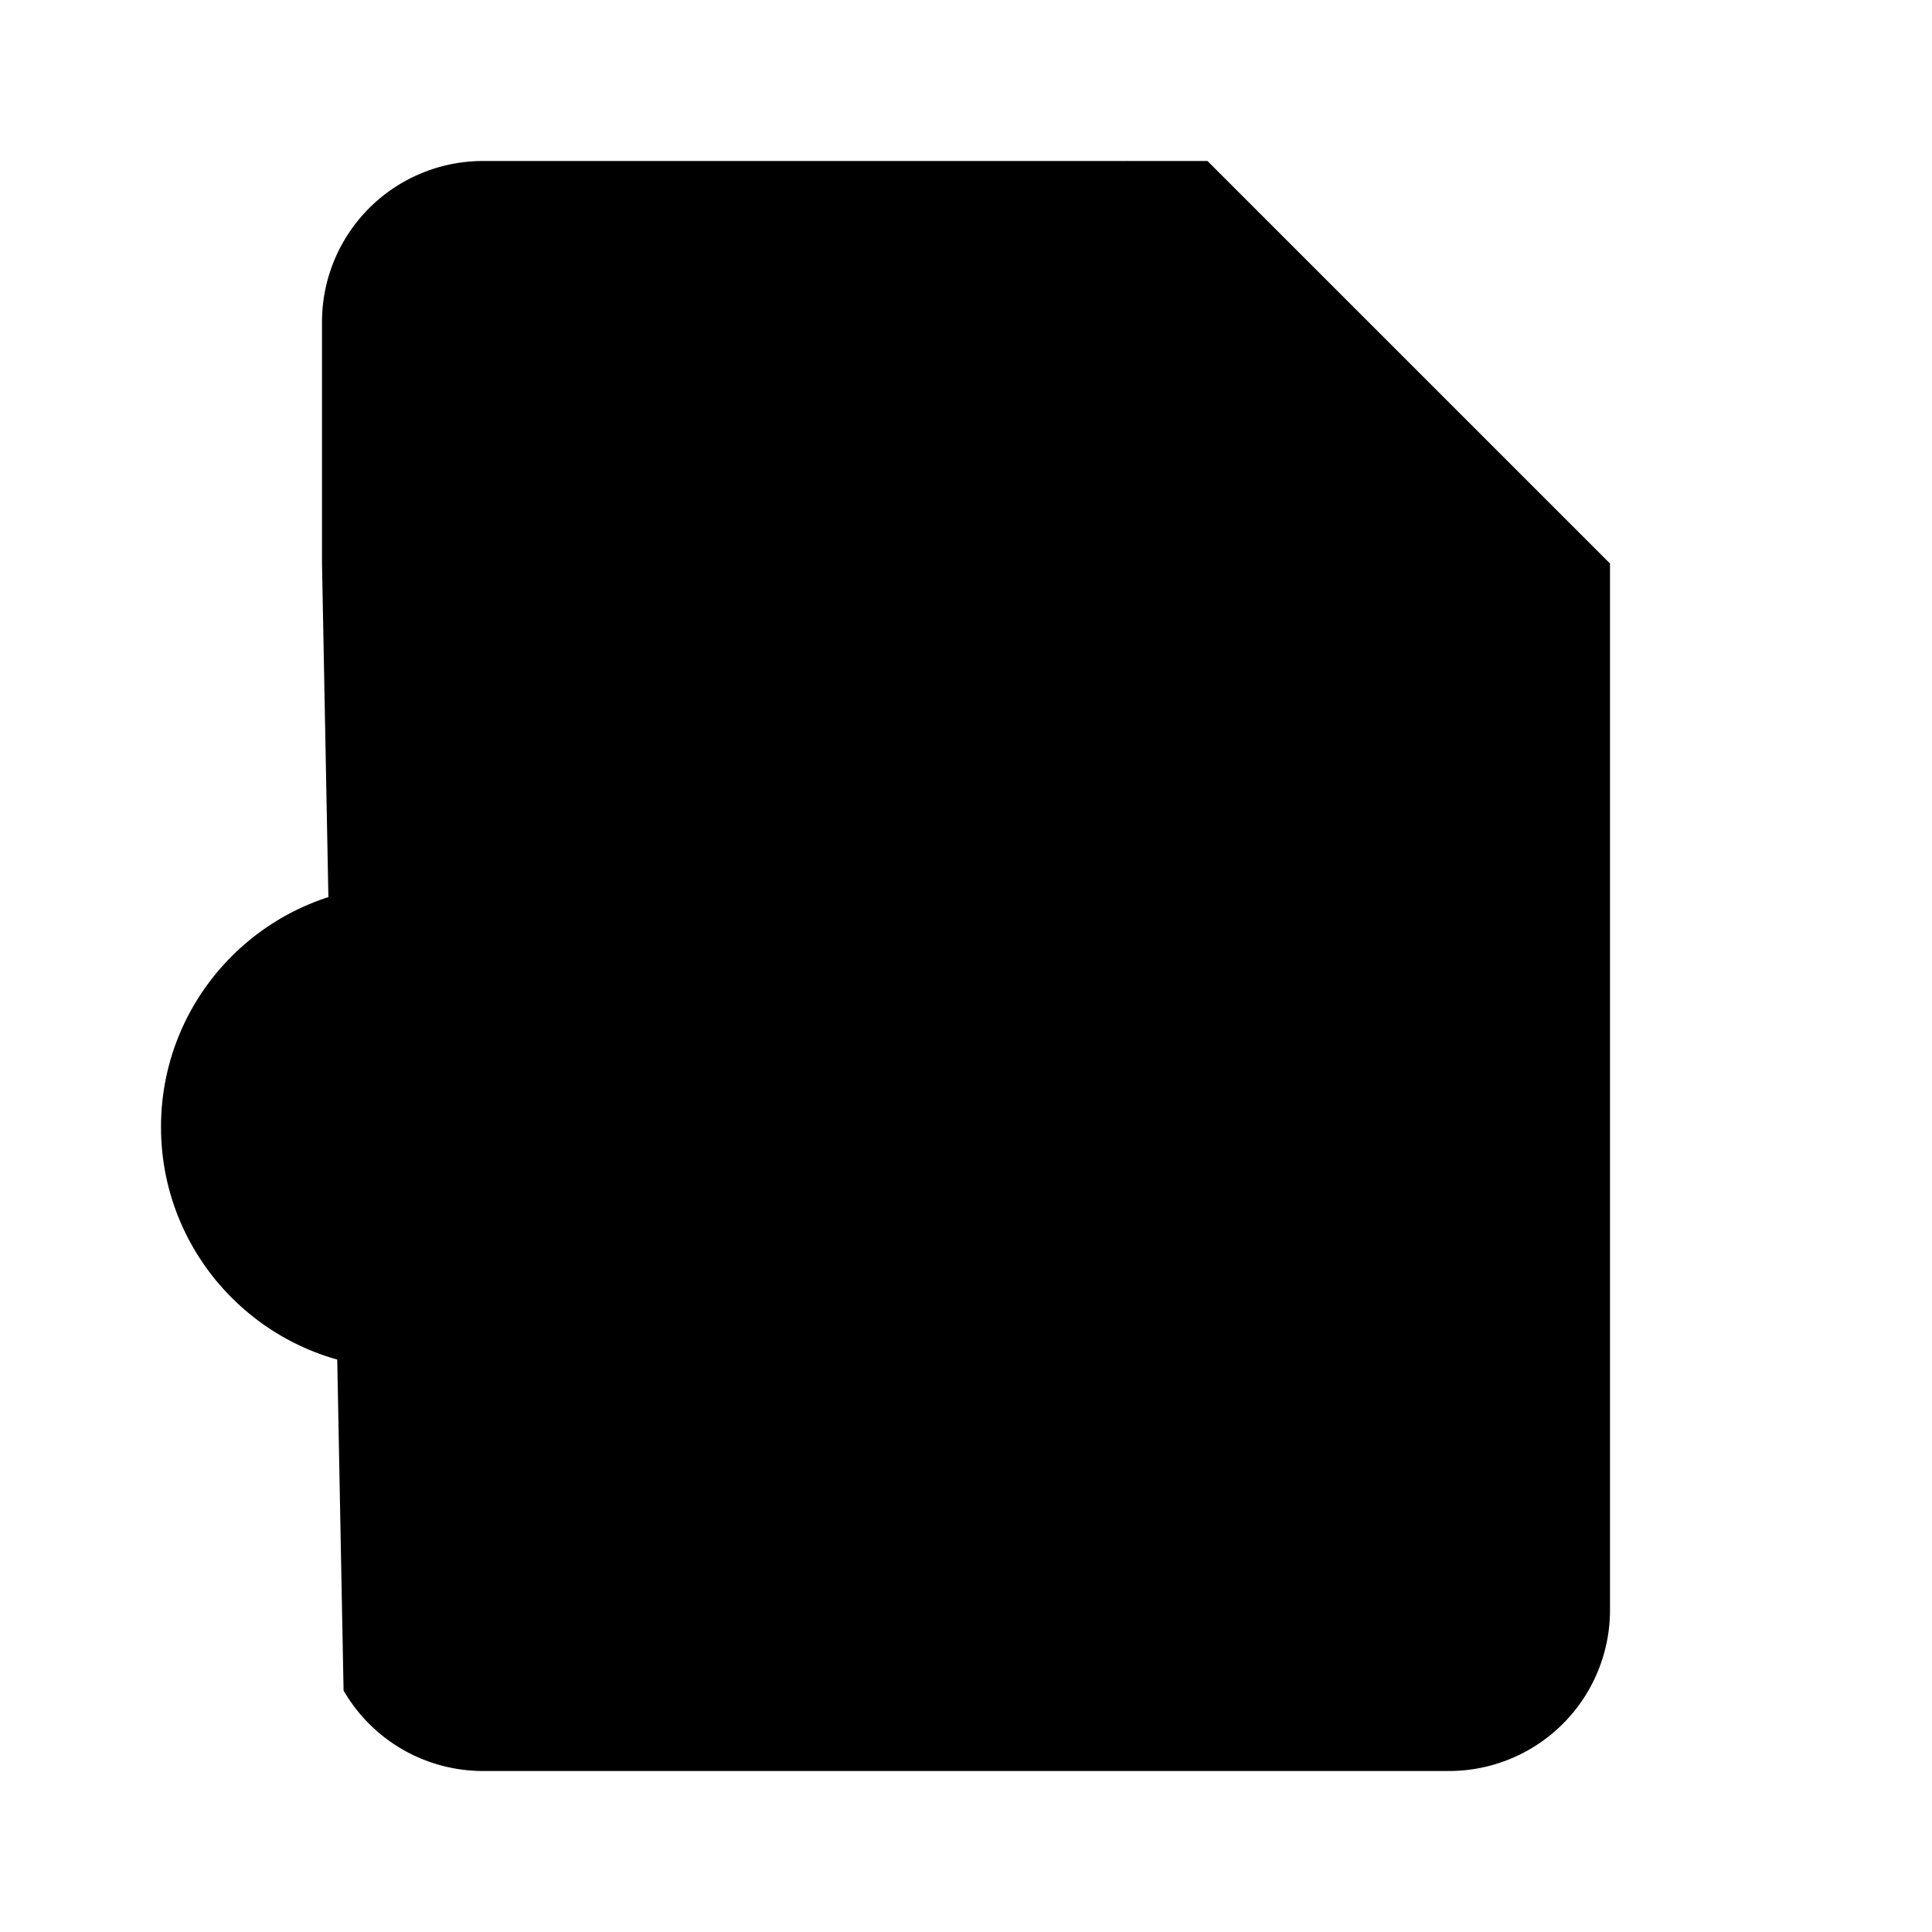 <svg class="pr-icon-lucide" xmlns="http://www.w3.org/2000/svg" width="24" height="24" viewBox="0 0 24 24">
    <path d="M14 2v4a2 2 0 0 0 2 2h4"/>
    <path d="M4.268 21a2 2 0 0 0 1.727 1H18a2 2 0 0 0 2-2V7l-5-5H6a2 2 0 0 0-2 2v3"/>
    <path d="m9 18-1.5-1.5"/>
    <circle cx="5" cy="14" r="3"/>
</svg>